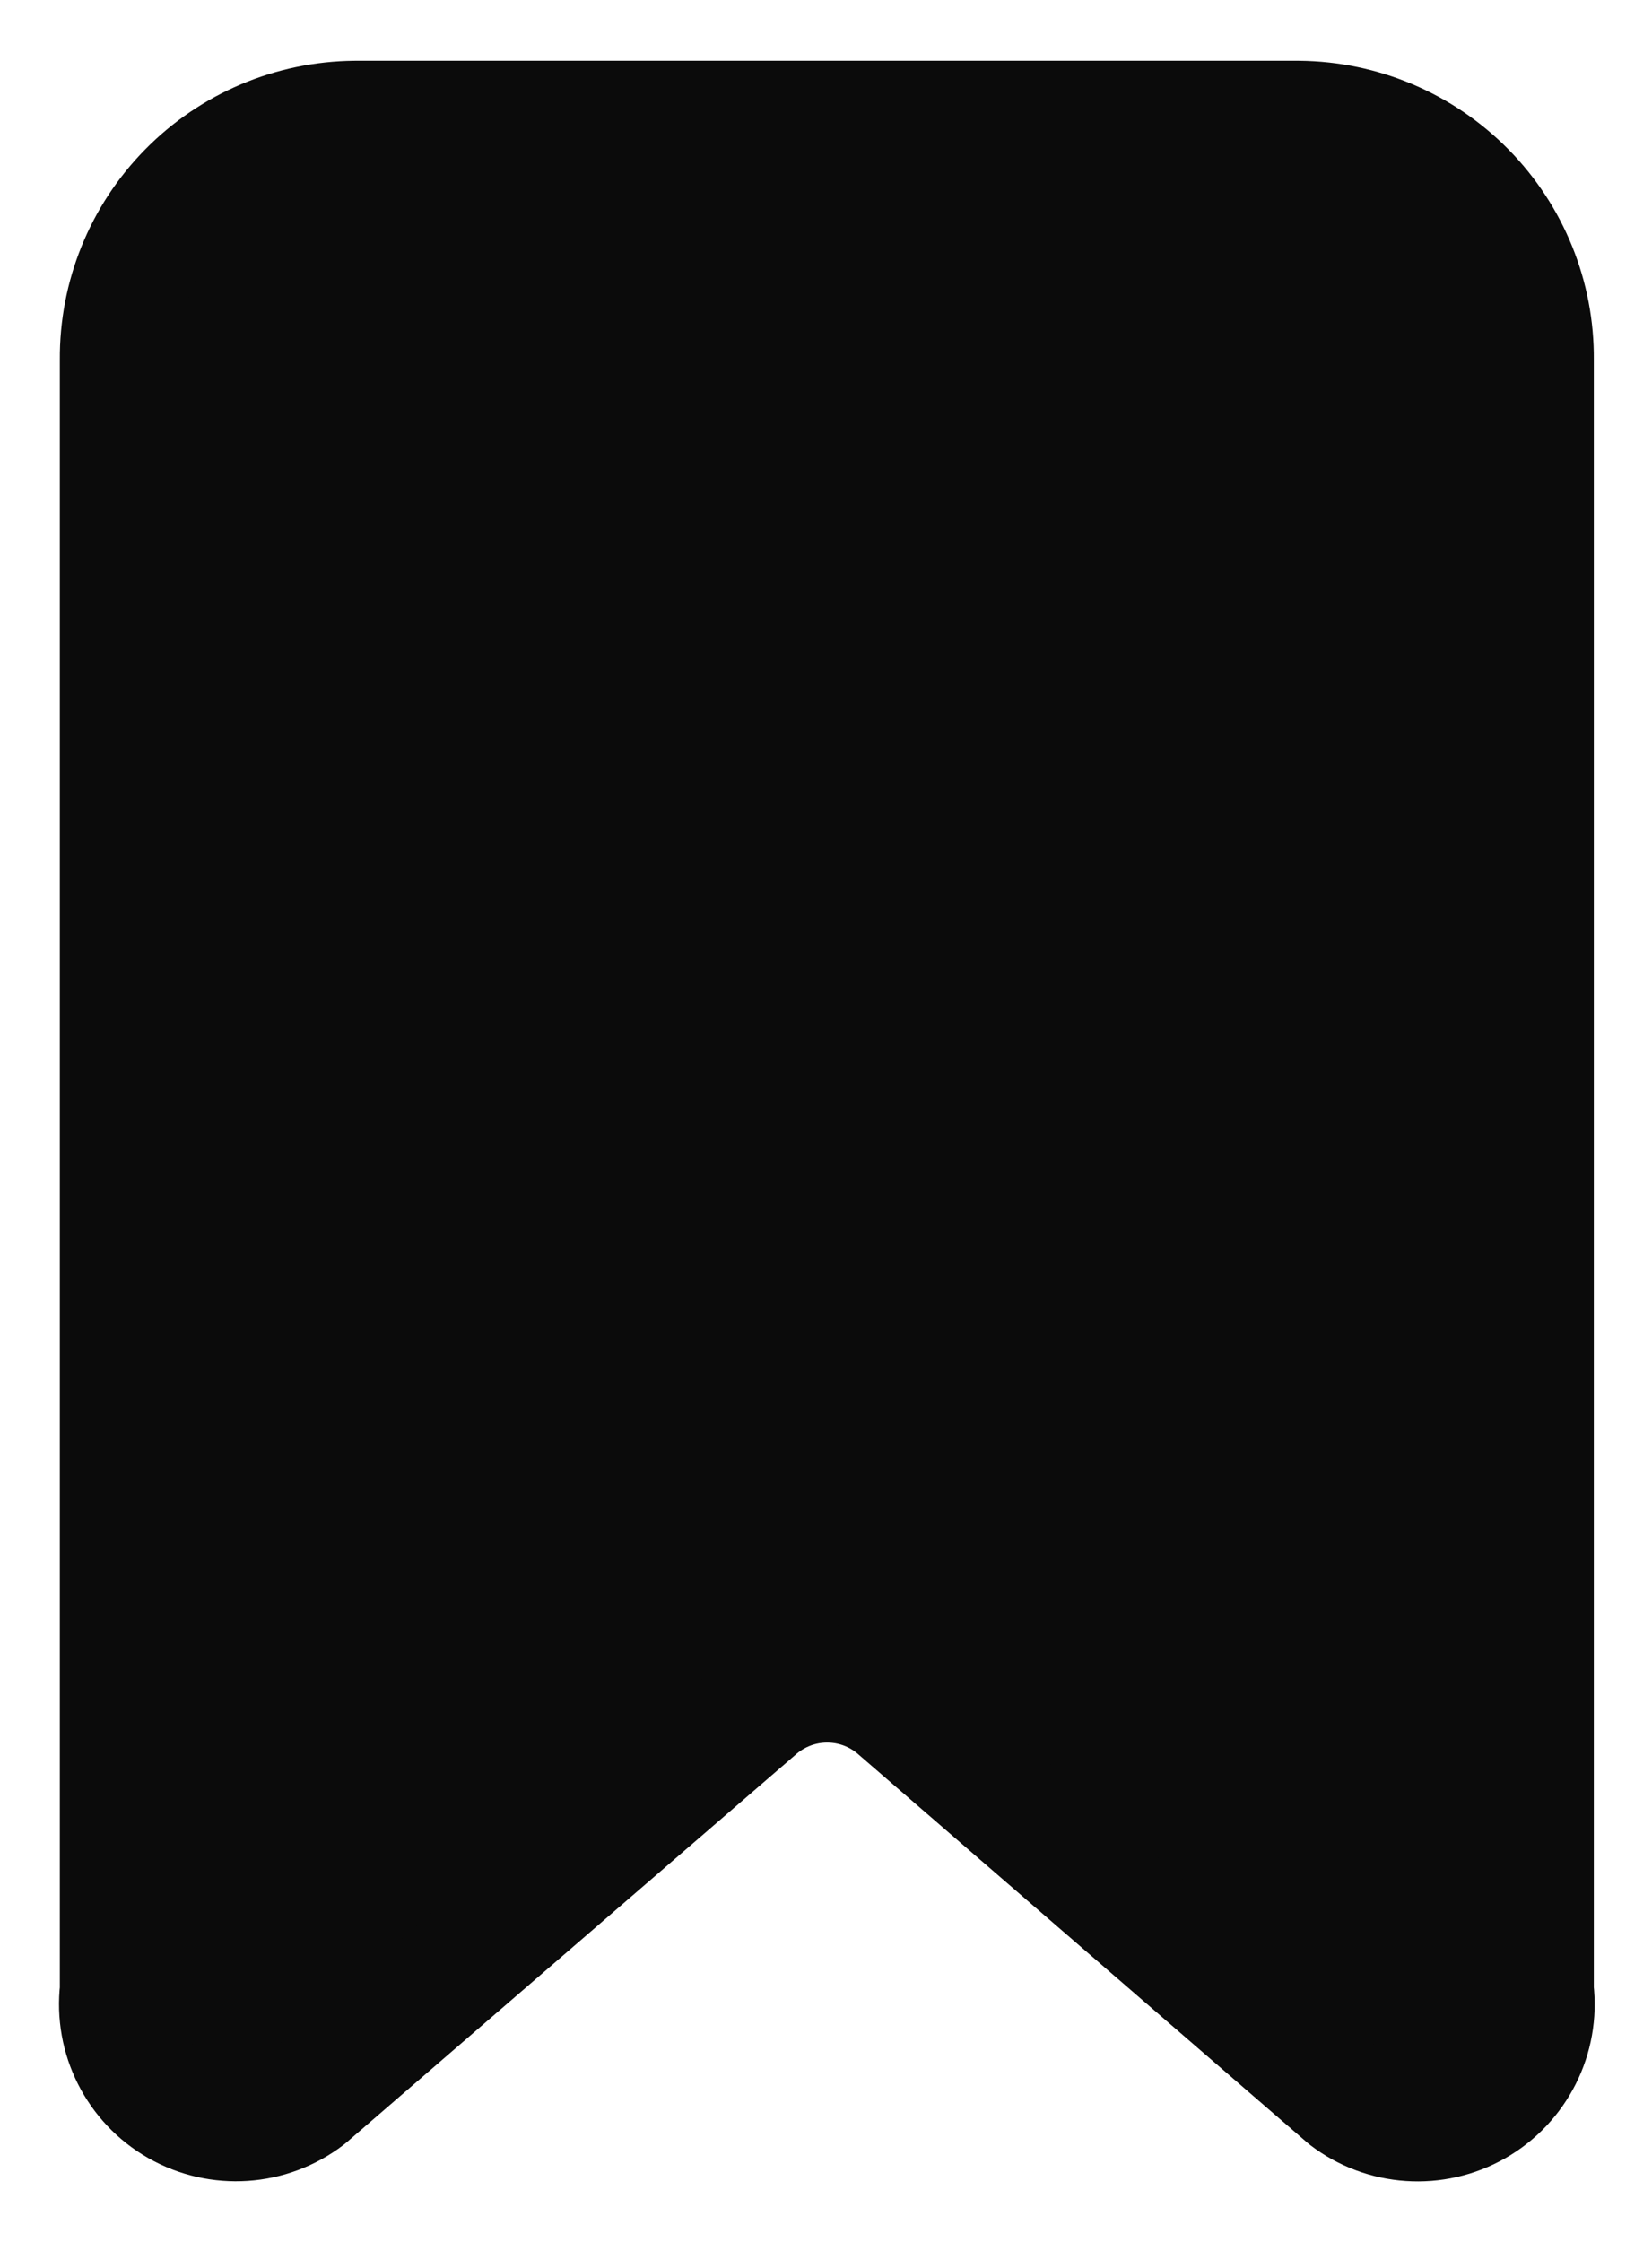 <svg width="14" height="19" viewBox="0 0 14 19" fill="none" xmlns="http://www.w3.org/2000/svg">
<g id="Vector">
<path id="Rectangle_18260" fill-rule="evenodd" clip-rule="evenodd" d="M13.007 16.868V3.049C13.012 2.514 12.803 1.999 12.428 1.618C12.053 1.236 11.542 1.02 11.007 1.015H3.007C2.472 1.02 1.961 1.236 1.586 1.618C1.211 1.999 1.003 2.514 1.007 3.049V16.868C0.96 17.267 1.155 17.656 1.504 17.855C1.853 18.054 2.288 18.025 2.607 17.781L6.407 14.5C6.75 14.191 7.27 14.191 7.613 14.5L11.407 17.782C11.726 18.026 12.161 18.055 12.51 17.856C12.859 17.656 13.055 17.267 13.007 16.868Z" fill="#0B0B0B" stroke="#0B0B0B" stroke-linecap="round" stroke-linejoin="round"/>
</g>
</svg>
